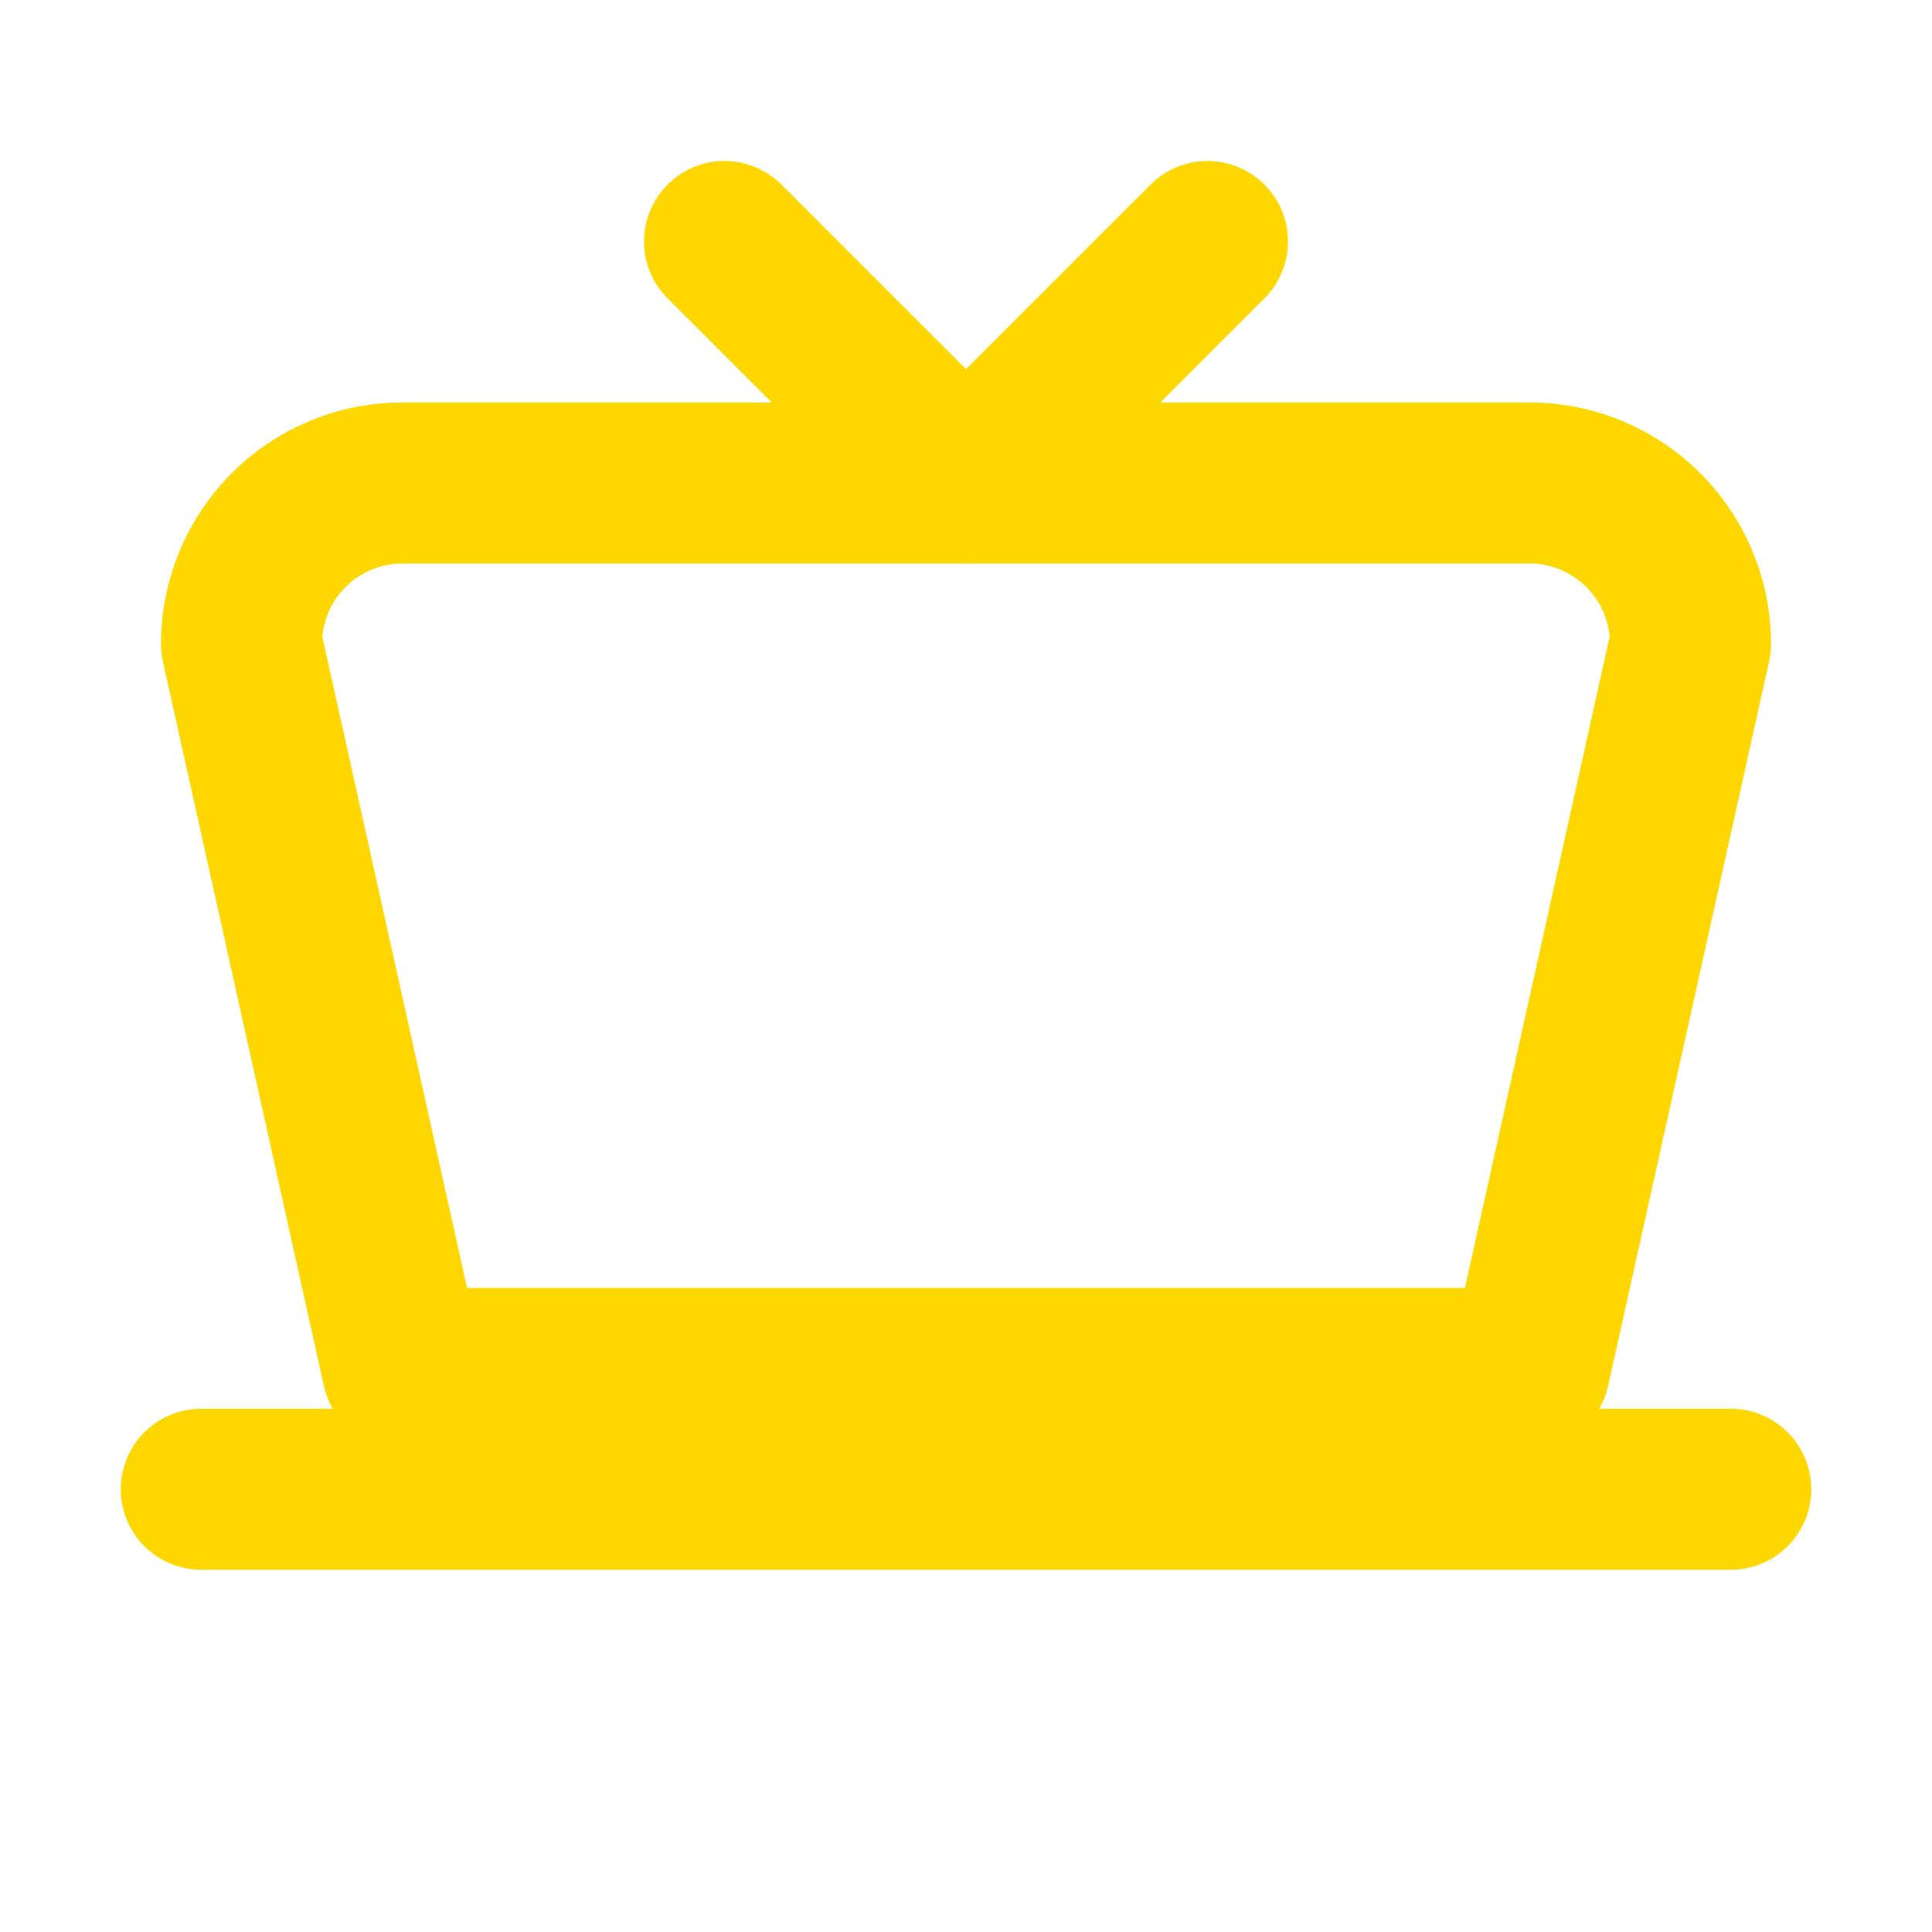 <svg xmlns="http://www.w3.org/2000/svg" width="24" height="24" viewBox="0 0 24 24" fill="none" stroke="#FFD700" stroke-width="2" stroke-linecap="round" stroke-linejoin="round">
  <path d="M2.5 18.5h19"></path>
  <path d="M21 8a2 2 0 0 0-2-2H5a2 2 0 0 0-2 2l2 9h14l2-9Z"></path>
  <path d="M12 6 9 3"></path>
  <path d="m12 6 3-3"></path>
</svg> 